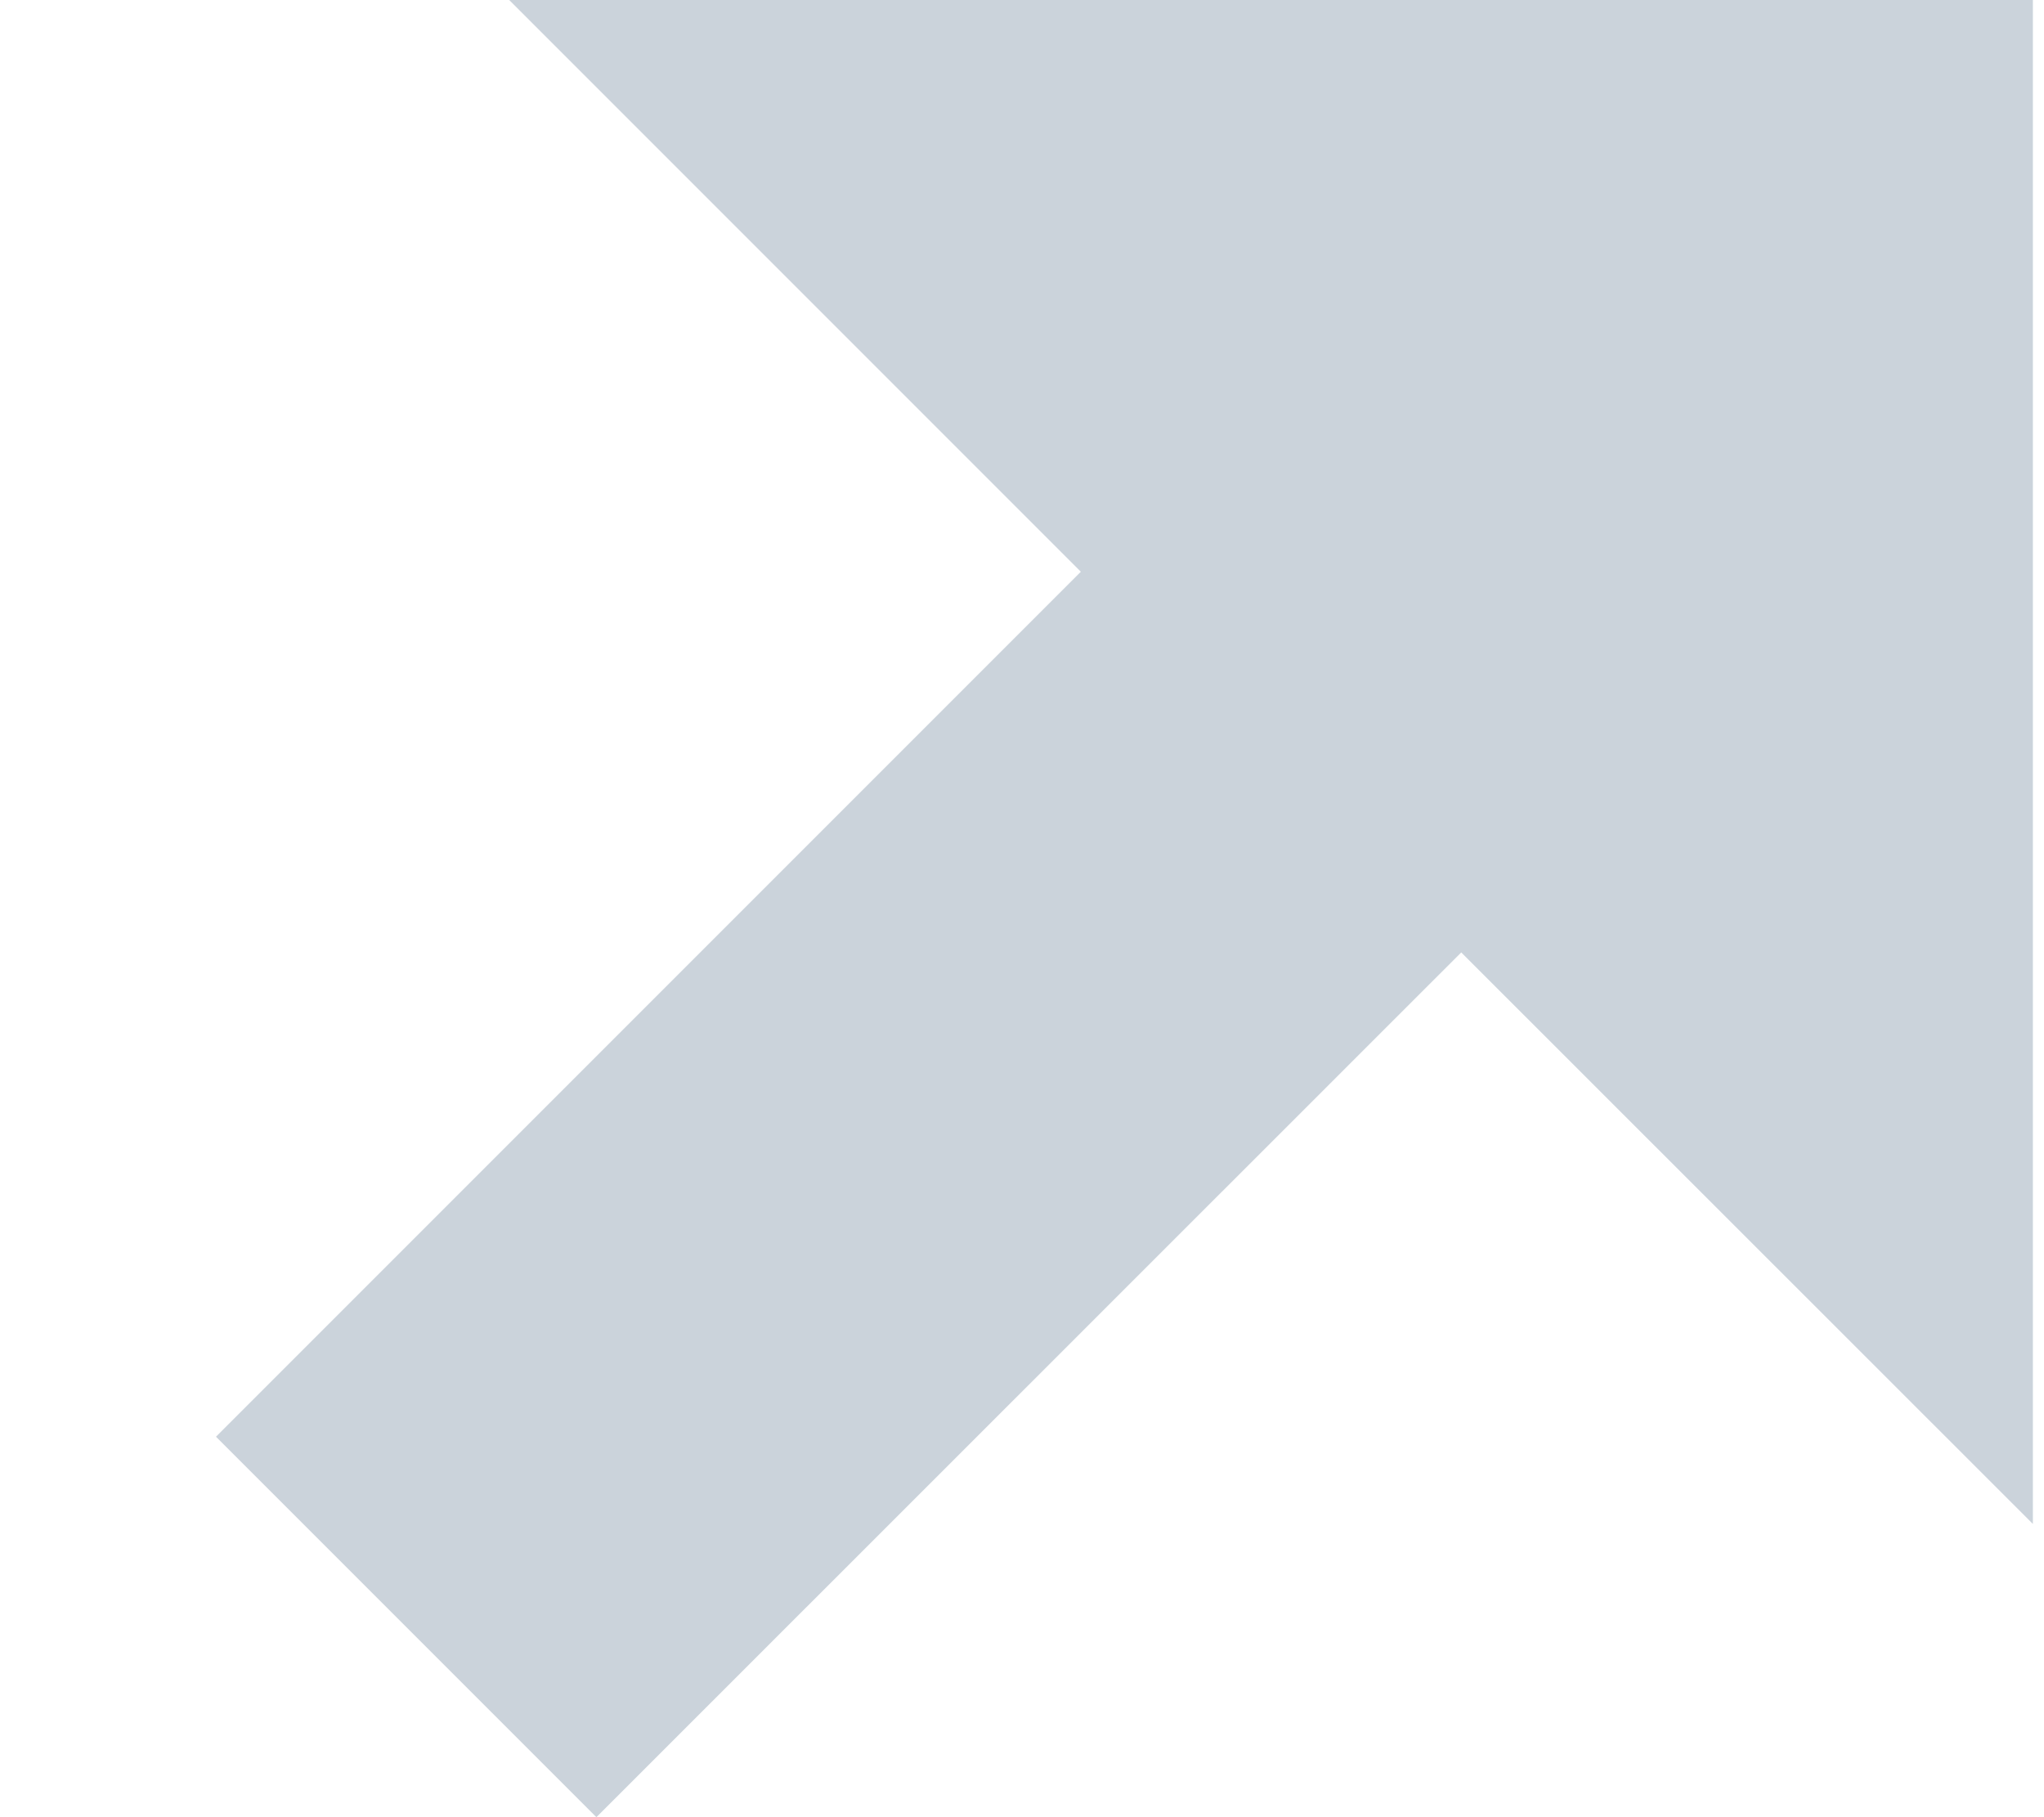<svg width="9" height="8" viewBox="0 0 9 8" fill="none" xmlns="http://www.w3.org/2000/svg">
<path opacity="0.3" d="M2.242 0H8.951V6.709L6.434 4.193L2.626 8L0.951 6.325L4.759 2.517L2.242 0Z" fill="#516C85"/>
</svg>

